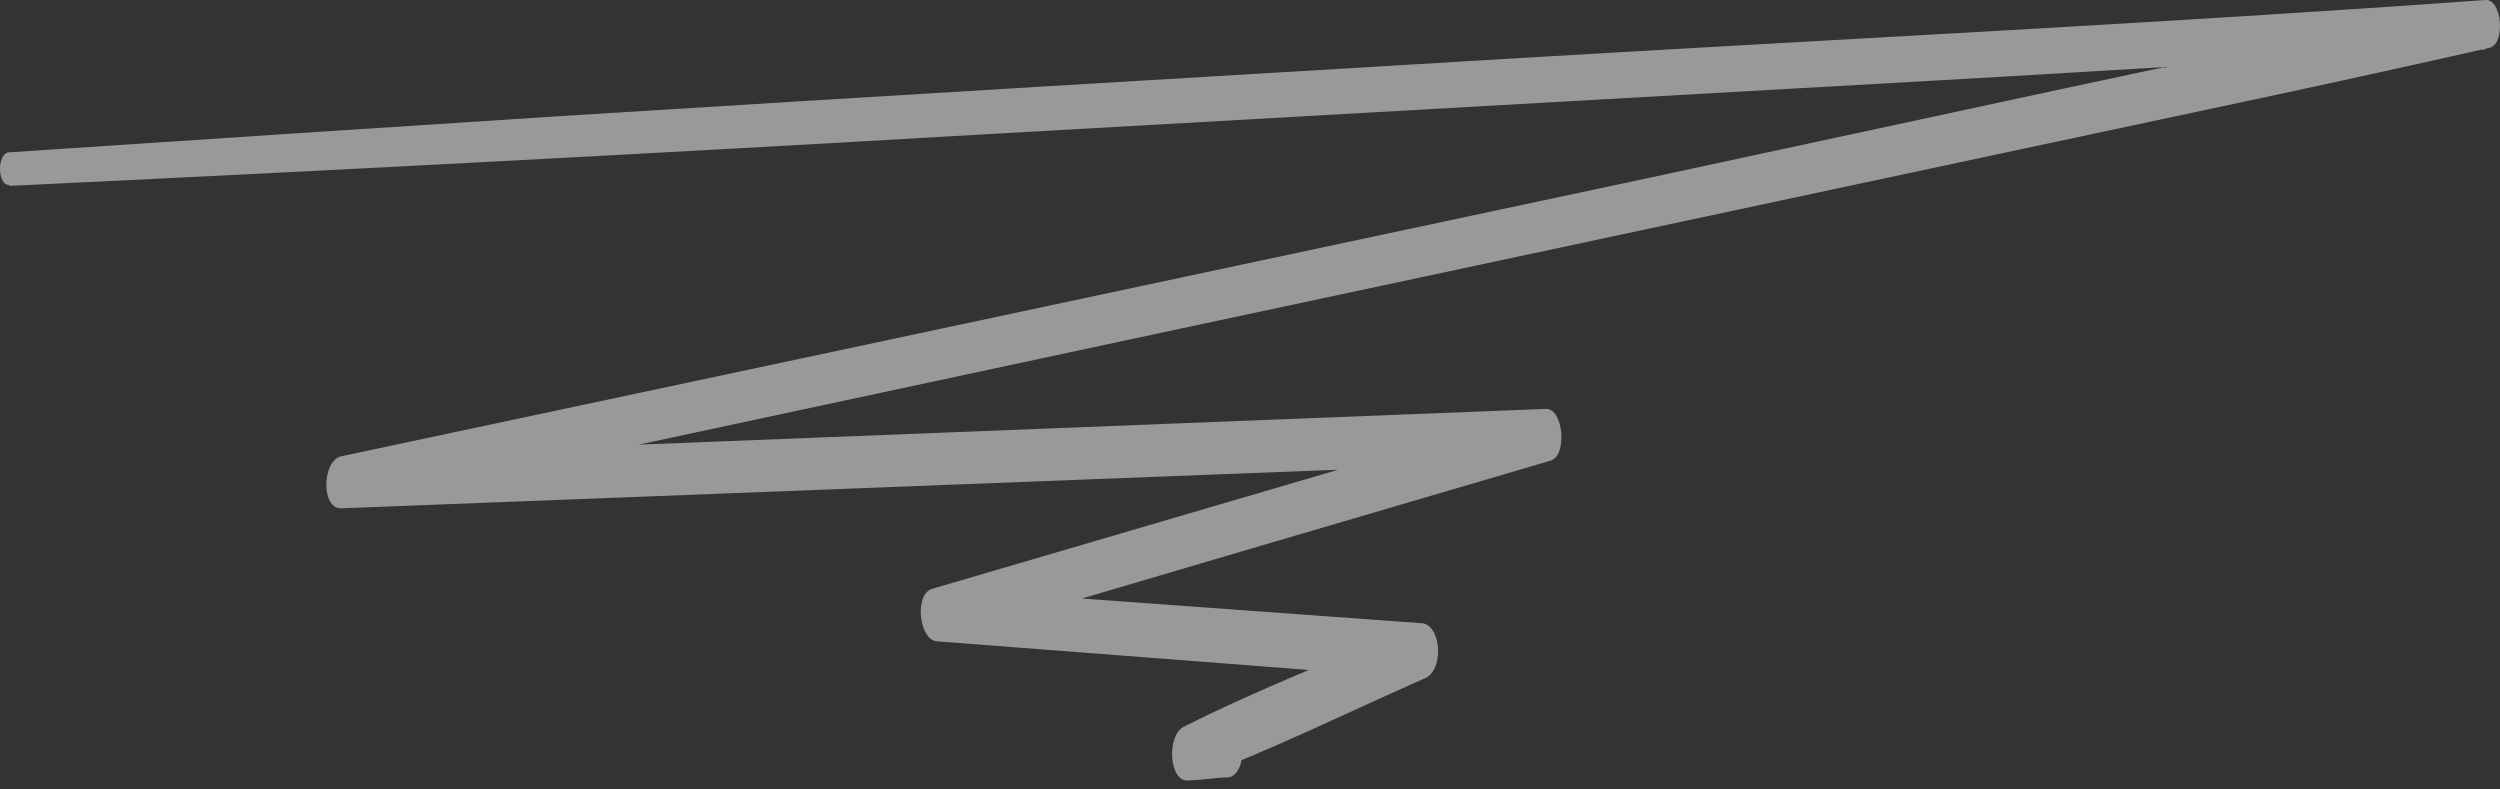<svg width="171" height="54" viewBox="0 0 171 54" fill="none" xmlns="http://www.w3.org/2000/svg">
<rect x="0" y="0" width="171" height="54" fill="#333333" stroke="none"/>
<path d="M0.636 12.714C22.644 11.668 44.647 10.505 66.643 9.227L132.651 5.493C145.1 4.796 157.55 3.953 169.999 3.386V0.059C150.846 3.88 131.693 8.123 112.61 12.205L55.665 24.336L23.349 31.208C22.026 31.484 21.93 34.826 23.349 34.768L87.537 32.283L105.758 31.586L105.471 28.041C91.542 32.128 77.639 36.206 63.762 40.274C62.499 40.652 62.891 43.761 64.049 43.862L97.236 46.42L96.94 42.7C91.612 45.01 86.222 47.059 80.956 49.718C79.789 50.313 79.955 53.48 81.252 53.379C82.122 53.379 83.062 53.19 83.959 53.175C84.227 53.175 84.484 52.998 84.674 52.682C84.863 52.365 84.969 51.937 84.969 51.49C84.969 51.043 84.863 50.614 84.674 50.298C84.484 49.982 84.227 49.805 83.959 49.805C83.089 49.805 82.157 49.703 81.252 49.659L81.556 53.321C86.928 51.33 92.221 48.7 97.54 46.361C97.804 46.236 98.033 45.956 98.183 45.572C98.333 45.189 98.395 44.728 98.359 44.274C98.322 43.82 98.188 43.404 97.981 43.101C97.775 42.799 97.51 42.631 97.236 42.628L64.049 40.216L64.336 43.79C78.265 39.673 92.169 35.581 106.046 31.513C107.247 31.165 106.916 27.925 105.758 27.968L41.562 30.496L23.349 31.208V34.768L80.686 22.491L138.066 10.244C148.8 7.948 159.544 5.711 170.278 3.27C171.392 3.023 171.148 -0.071 170.016 0.001C148.017 1.585 126.009 2.66 104.009 3.968C82.009 5.275 60.001 6.583 38.001 7.963C25.552 8.767 13.102 9.585 0.653 10.418C-0.218 10.418 -0.218 12.699 0.653 12.655L0.636 12.714Z" fill="white" fill-opacity="0.5"/>
</svg>
